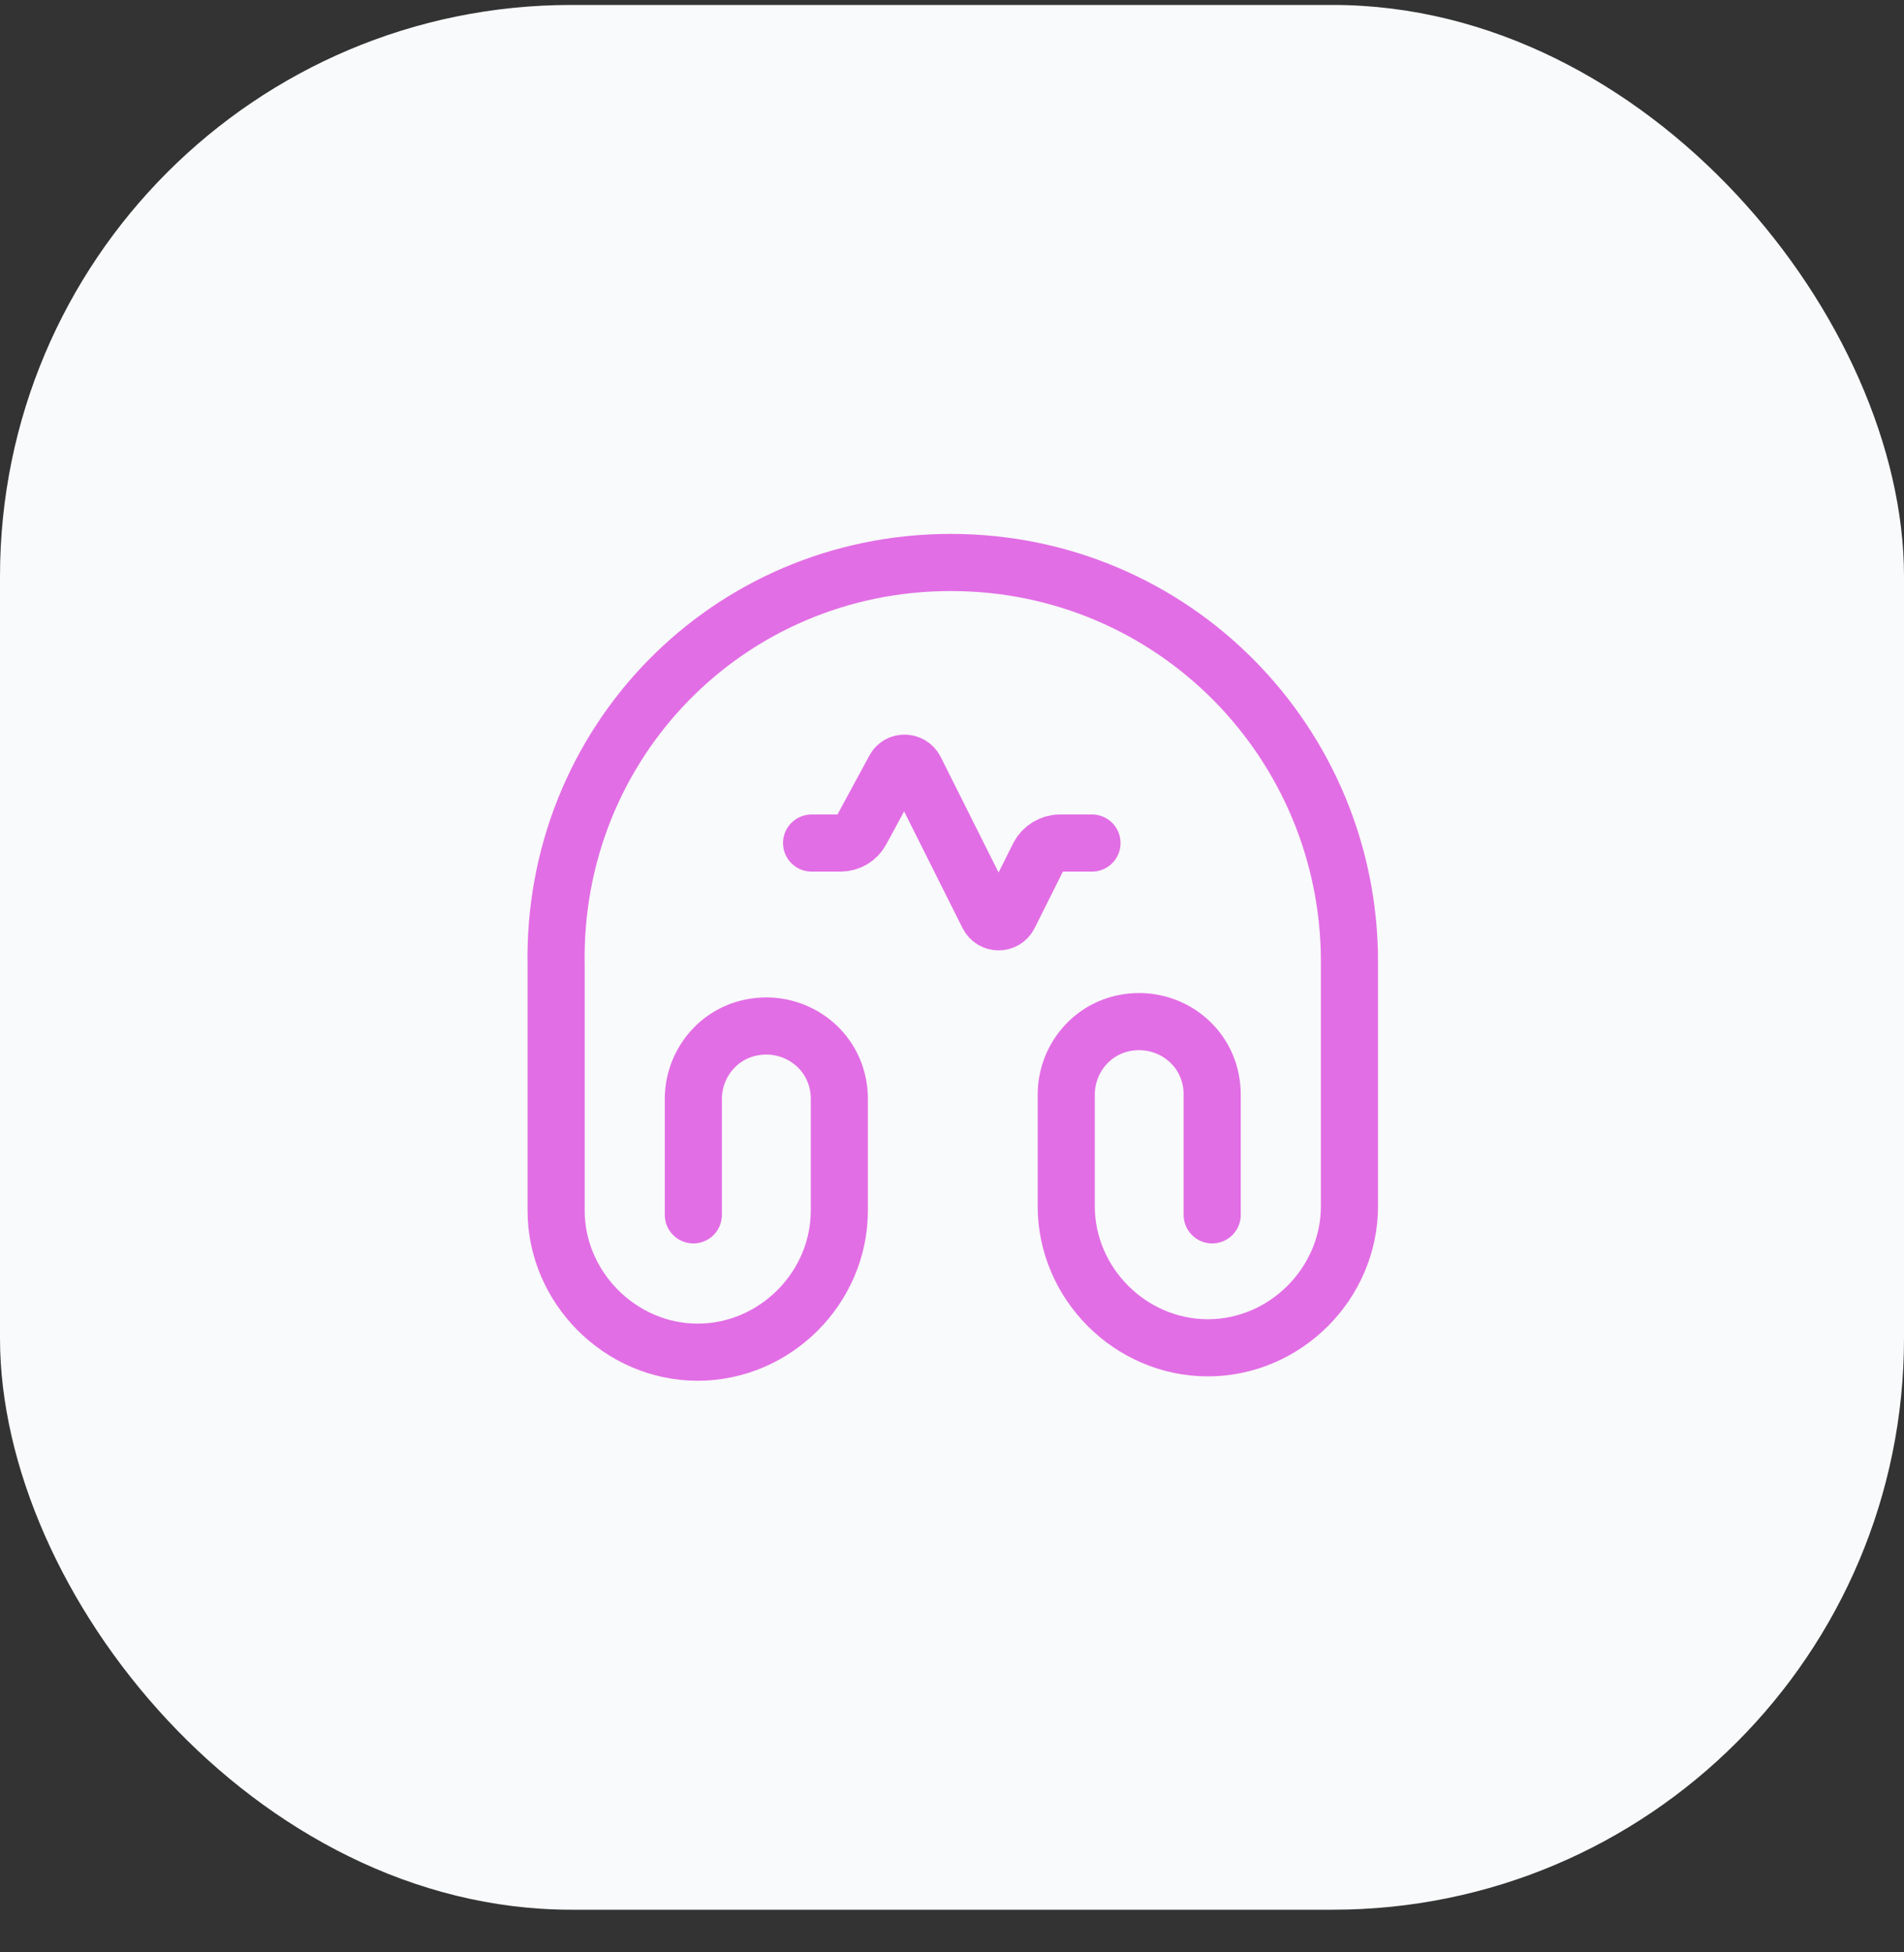 <svg width="40" height="41" viewBox="0 0 40 41" fill="none" xmlns="http://www.w3.org/2000/svg">
<rect x="0" y="0" width="40" height="41" fill="#333333" stroke="none"/>
<rect x="-0" y="0.104" width="40" height="40" rx="12" fill="#F9FAFB"/>
<path d="M14.566 25.512V23.079C14.566 22.271 15.2 21.546 16.1 21.546C16.908 21.546 17.633 22.179 17.633 23.079V25.421C17.633 27.046 16.283 28.396 14.658 28.396C13.033 28.396 11.683 27.038 11.683 25.421V20.288C11.591 15.604 15.291 11.812 19.975 11.812C24.658 11.812 28.35 15.604 28.35 20.196V25.329C28.35 26.954 27 28.304 25.375 28.304C23.75 28.304 22.4 26.954 22.4 25.329V22.988C22.4 22.179 23.033 21.454 23.933 21.454C24.741 21.454 25.466 22.087 25.466 22.988V25.512" stroke="#E26EE5" stroke-width="1.2" stroke-linecap="round" stroke-linejoin="round"/>
<path d="M22.941 17.704H22.266C22.083 17.704 21.908 17.812 21.825 17.971L21.2 19.221C21.108 19.404 20.85 19.404 20.758 19.221L19.225 16.162C19.133 15.987 18.883 15.979 18.791 16.154L18.091 17.446C18.008 17.604 17.841 17.704 17.658 17.704H17.05" stroke="#E26EE5" stroke-width="1.2" stroke-linecap="round" stroke-linejoin="round"/>
</svg>

